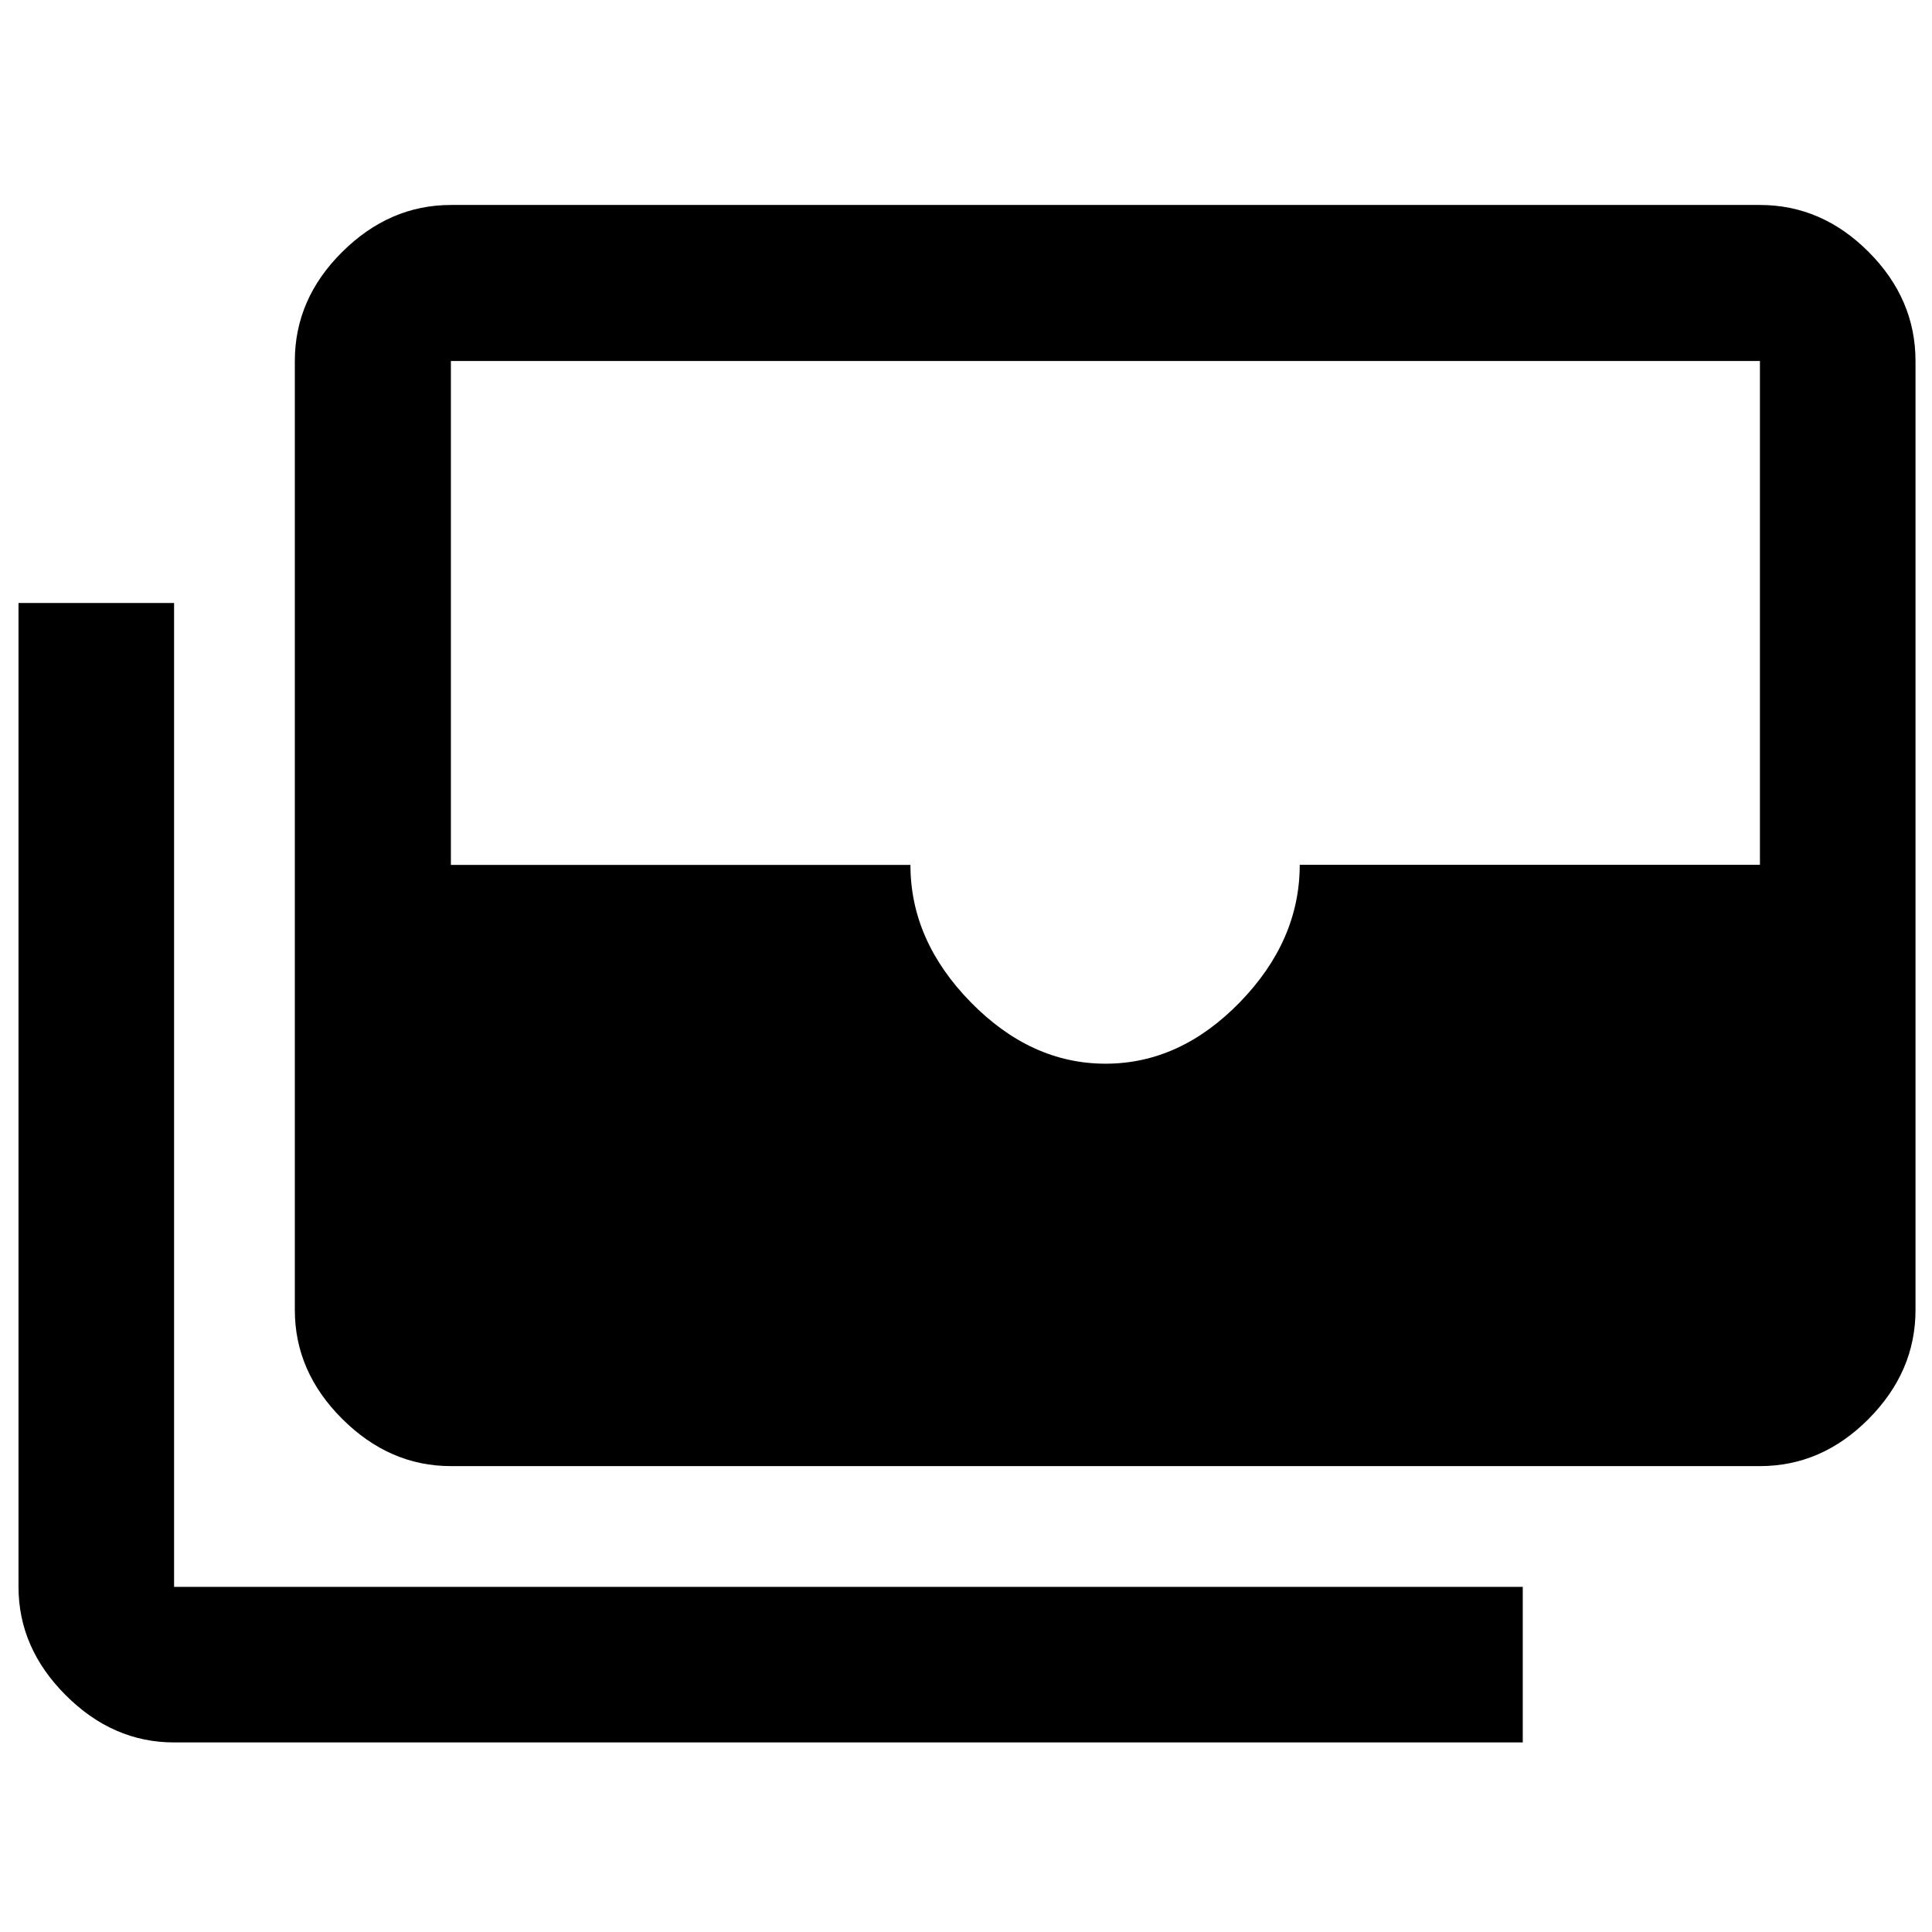 <svg xmlns="http://www.w3.org/2000/svg" height="48" viewBox="0 -960 960 960" width="48"><path d="M224.044-231.5q-30.482 0-54.013-23.467-23.531-23.466-23.531-54.077v-471.565q0-30.844 23.531-54.194 23.531-23.349 54.013-23.349H874.5q30.746 0 54.025 23.349 23.279 23.35 23.279 54.194v471.565q0 30.611-23.279 54.077Q905.246-231.5 874.5-231.5H224.044Zm325.292-199.957q37.085 0 66.789-30.586 29.705-30.587 29.705-68.24H874.5v-250.326H224.044v250.391h228.347q0 37.588 29.93 68.175 29.93 30.586 67.015 30.586ZM756.652-94.196H86.5q-30.383 0-53.844-23.46-23.46-23.461-23.46-53.844v-488.87H86.5v488.87h670.152v77.304Z"/></svg>